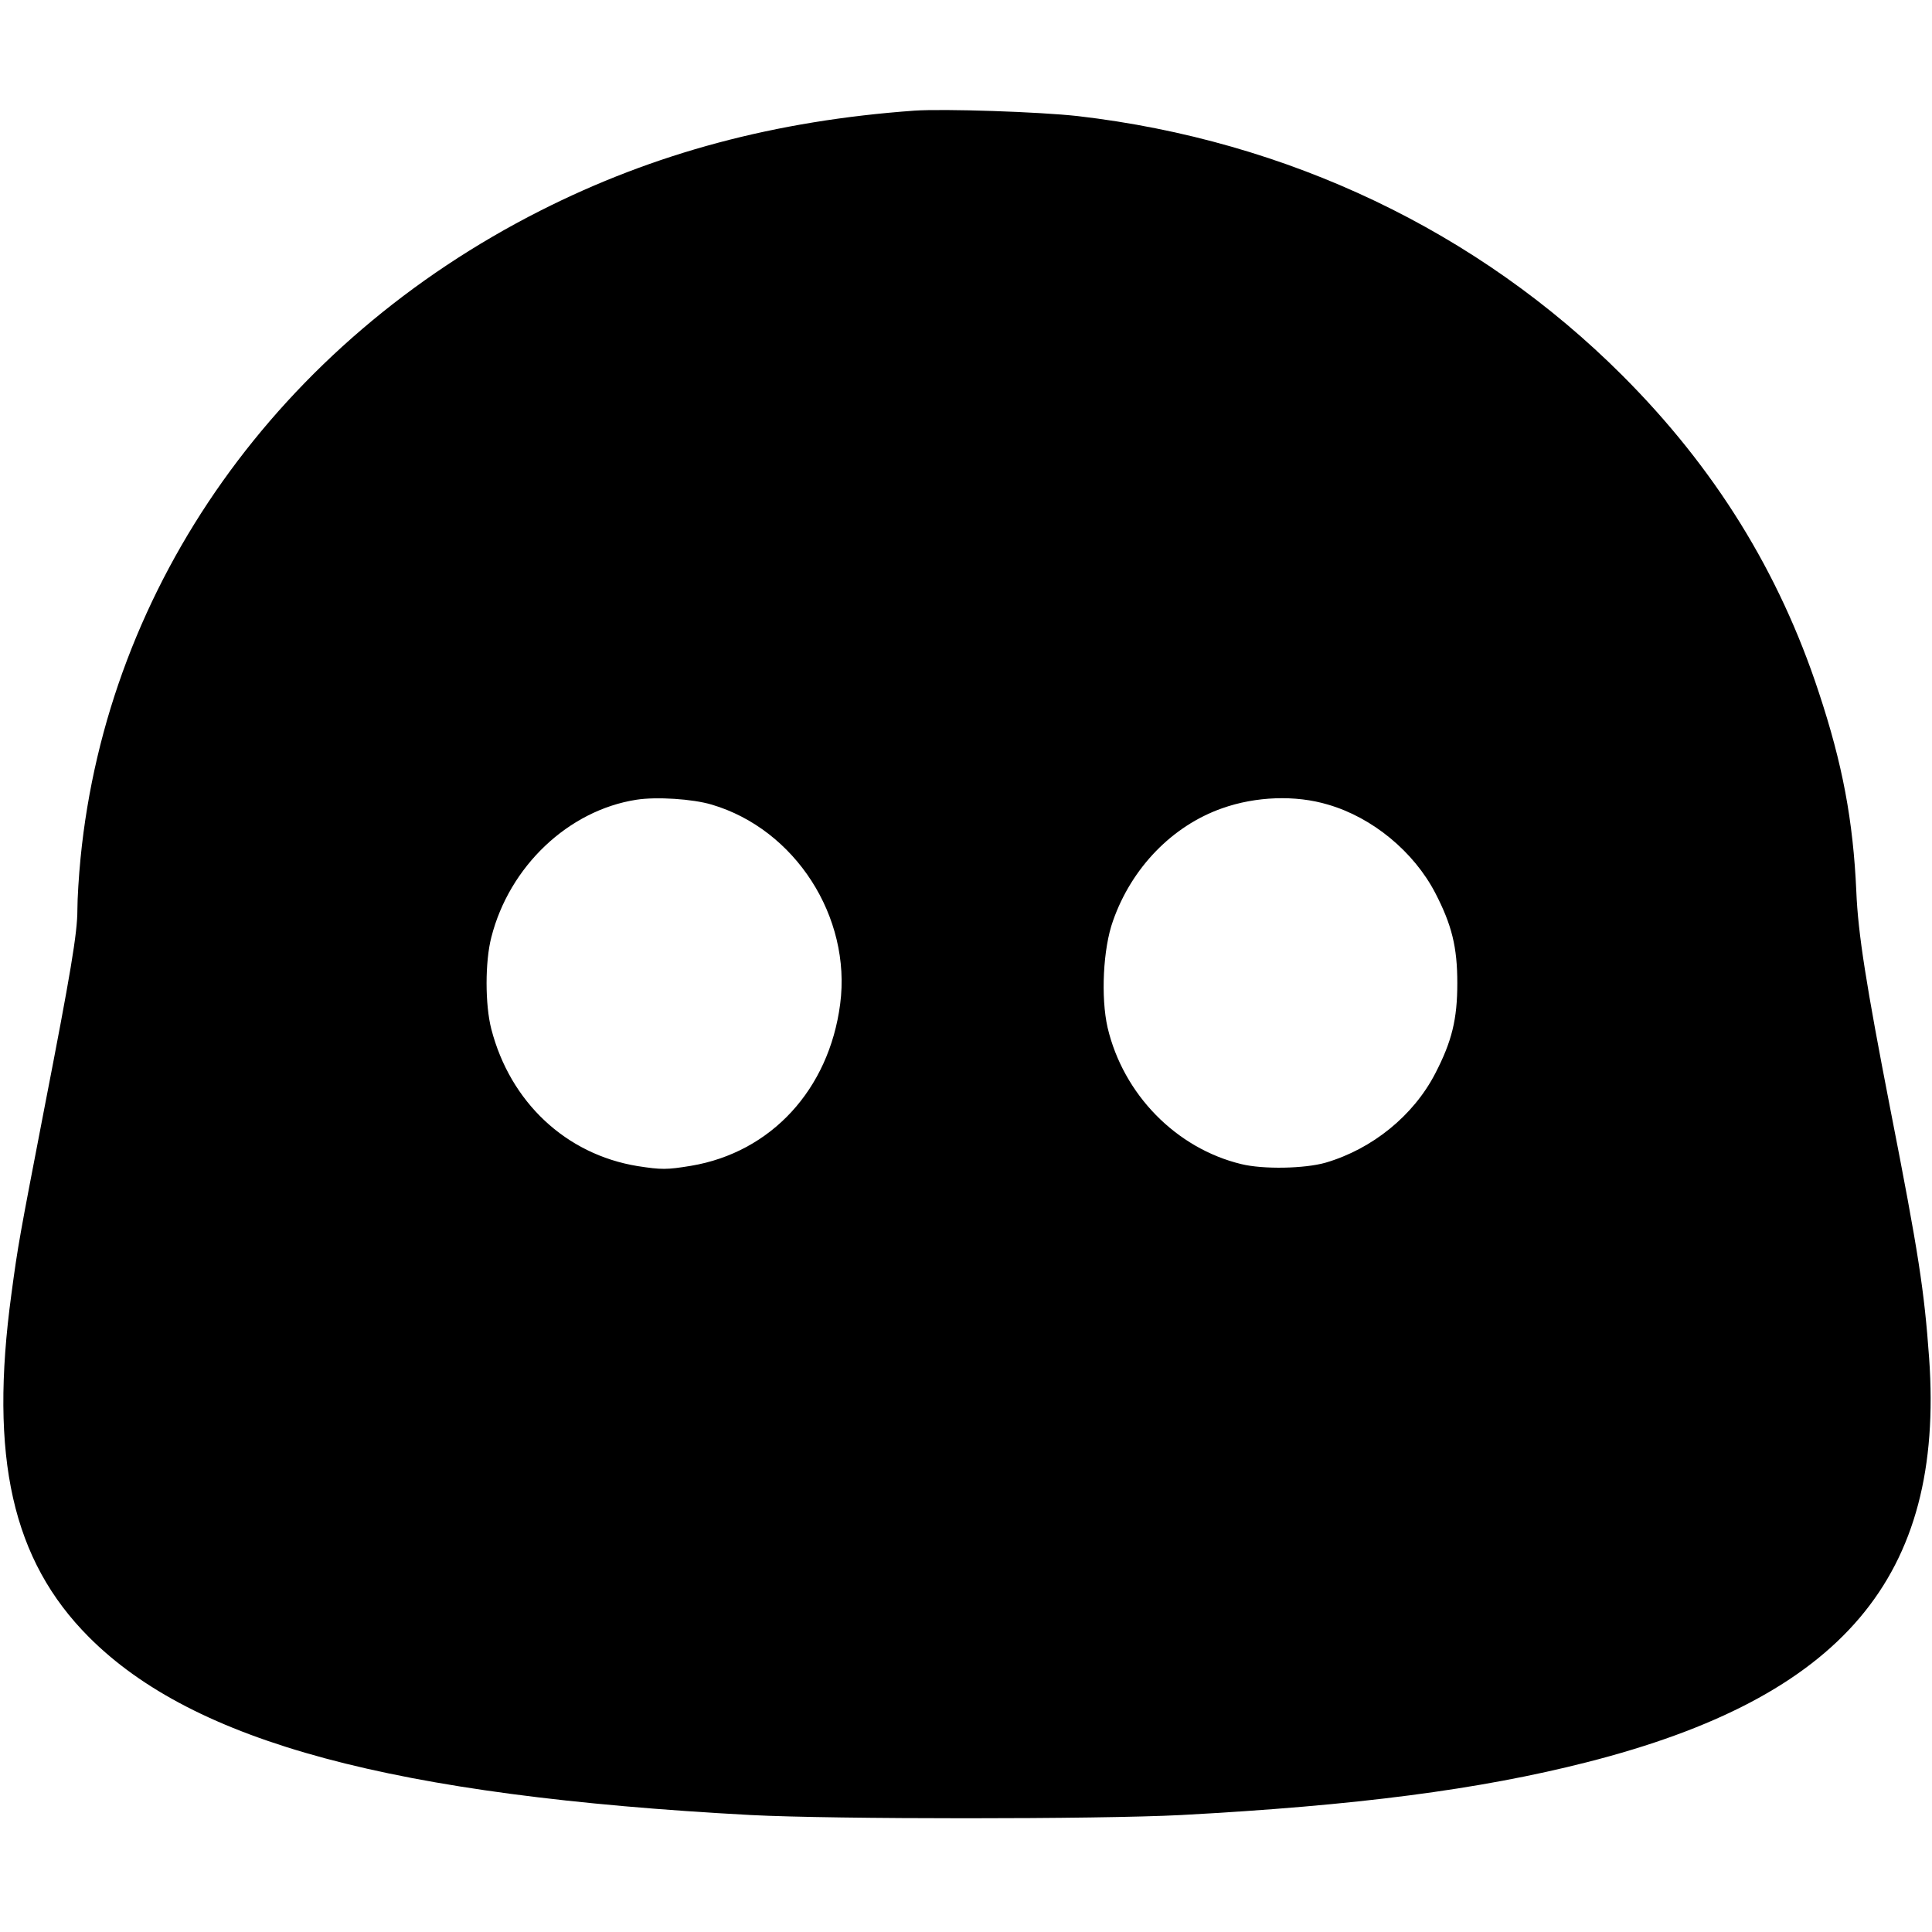 <?xml version="1.0" standalone="no"?>
<!DOCTYPE svg PUBLIC "-//W3C//DTD SVG 20010904//EN" "http://www.w3.org/TR/2001/REC-SVG-20010904/DTD/svg10.dtd">
<svg
    version="1.0" xmlns="http://www.w3.org/2000/svg"
    width="674pt" height="674pt" viewBox="0 0 674 674"
    preserveAspectRatio="xMidYMid meet">
    <g transform="translate(0,674) scale(0.1,-0.1)"
        fill="#000000" stroke="none">
        <path
            d="M3190 6354 c-486 -35 -908 -148 -1305 -349 -911 -461 -1510 -1304 -1604 -2259 -6 -60 -11 -141 -11 -180 0 -82 -24 -223 -115 -691 -88 -456 -92 -477 -115 -648 -78 -572 3 -930 270 -1198 366 -367 1060 -554 2310 -621 290 -15 1210 -15 1500 0 614 33 1042 89 1415 184 893 227 1249 647 1195 1410 -17 236 -36 362 -136 872 -84 432 -112 609 -118 756 -11 247 -48 445 -131 695 -138 420 -363 783 -685 1105 -503 503 -1167 820 -1900 905 -135 15 -465 26 -570 19z m-707 -2421 c291 -86 488 -392 448 -696 -39 -298 -241 -517 -520 -564 -85 -14 -103 -14 -187 -1 -250 41 -444 223 -510 478 -22 85 -22 235 0 320 63 248 269 443 506 480 70 11 196 3 263 -17z m2150 0 c155 -45 299 -164 374 -308 58 -112 77 -189 77 -315 0 -126 -19 -203 -77 -315 -76 -147 -219 -263 -382 -311 -73 -21 -218 -24 -295 -5 -227 55 -411 243 -466 476 -24 105 -16 276 19 373 65 185 207 331 380 392 118 42 257 47 370 13z" />
    </g>
</svg>